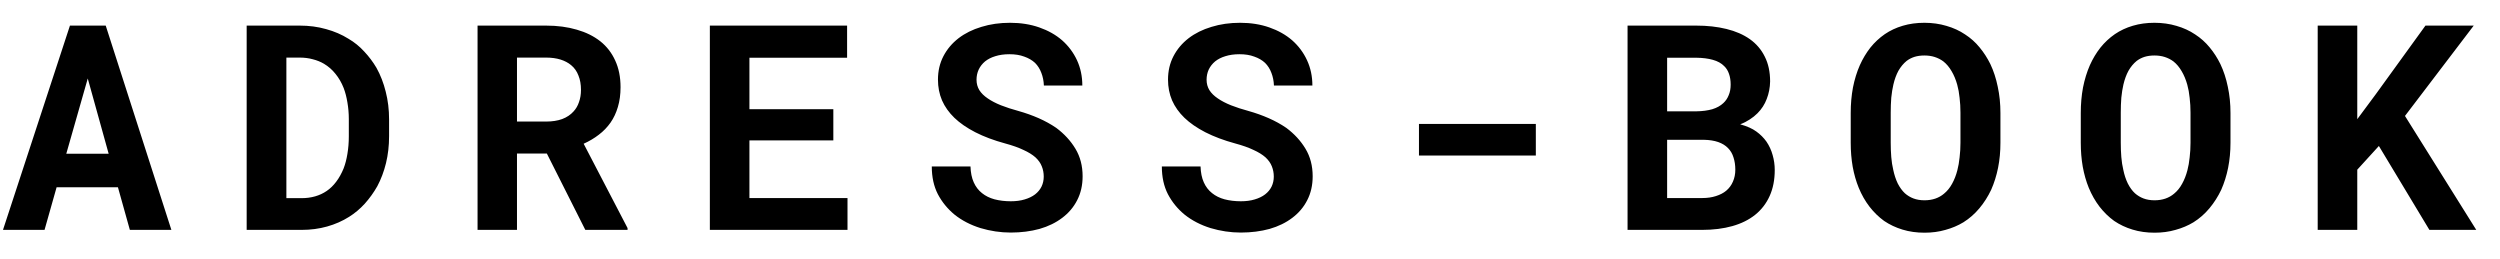 <svg width="87" height="9" viewBox="0 0 87 9" xmlns="http://www.w3.org/2000/svg">
<path d="M4.104 6.516L4.519 8H5.964L3.679 0.891H2.434L0.104 8H1.55L1.97 6.516H4.104ZM2.307 5.349L3.054 2.731L3.781 5.349H2.307ZM8.584 8H10.493C10.809 8 11.105 7.961 11.382 7.883C11.662 7.805 11.917 7.692 12.148 7.546C12.347 7.422 12.529 7.269 12.695 7.087C12.861 6.901 13.006 6.7 13.13 6.481C13.26 6.237 13.361 5.969 13.433 5.676C13.504 5.383 13.54 5.072 13.54 4.743V4.157C13.54 3.815 13.501 3.493 13.423 3.19C13.348 2.888 13.241 2.611 13.101 2.36C12.98 2.155 12.838 1.966 12.676 1.794C12.516 1.618 12.334 1.47 12.129 1.35C11.895 1.203 11.634 1.091 11.348 1.013C11.061 0.931 10.754 0.891 10.425 0.891H8.584V8ZM9.966 2.004H10.425C10.591 2.004 10.744 2.023 10.884 2.062C11.027 2.098 11.157 2.15 11.274 2.219C11.427 2.31 11.561 2.427 11.675 2.57C11.792 2.714 11.886 2.876 11.958 3.059C12.017 3.212 12.06 3.381 12.09 3.566C12.122 3.749 12.139 3.942 12.139 4.147V4.743C12.139 4.961 12.122 5.165 12.09 5.354C12.06 5.539 12.017 5.708 11.958 5.861C11.886 6.037 11.8 6.192 11.699 6.325C11.602 6.455 11.491 6.563 11.367 6.647C11.247 6.729 11.113 6.791 10.967 6.833C10.82 6.875 10.662 6.896 10.493 6.896H9.966V2.004ZM19.031 5.344L20.369 8H21.839V7.937L20.311 5.002C20.506 4.914 20.682 4.81 20.838 4.689C20.997 4.569 21.134 4.427 21.248 4.265C21.359 4.105 21.443 3.924 21.502 3.723C21.564 3.518 21.595 3.288 21.595 3.034C21.595 2.683 21.533 2.373 21.409 2.106C21.289 1.84 21.116 1.617 20.892 1.438C20.664 1.258 20.39 1.123 20.071 1.032C19.752 0.938 19.396 0.891 19.002 0.891H16.619V8H17.991V5.344H19.031ZM17.991 4.23V2.004H19.002C19.191 2.004 19.358 2.027 19.505 2.072C19.651 2.118 19.775 2.183 19.876 2.268C19.99 2.362 20.075 2.482 20.13 2.629C20.189 2.772 20.218 2.938 20.218 3.127C20.218 3.283 20.195 3.425 20.149 3.552C20.107 3.679 20.044 3.788 19.959 3.879C19.858 3.993 19.726 4.081 19.564 4.143C19.404 4.201 19.218 4.23 19.007 4.23H17.991ZM29 4.885V3.801H26.08V2.009H29.479V0.891H24.703V8H29.493V6.892H26.08V4.885H29ZM36.322 6.145C36.322 6.271 36.296 6.389 36.244 6.496C36.192 6.6 36.117 6.69 36.02 6.765C35.922 6.84 35.801 6.898 35.658 6.94C35.518 6.983 35.357 7.004 35.175 7.004C34.97 7.004 34.781 6.981 34.608 6.936C34.439 6.89 34.294 6.818 34.174 6.721C34.05 6.623 33.954 6.498 33.886 6.345C33.817 6.192 33.78 6.008 33.773 5.793H32.426C32.426 6.161 32.496 6.481 32.636 6.755C32.779 7.028 32.973 7.266 33.217 7.468C33.474 7.673 33.775 7.829 34.12 7.937C34.468 8.041 34.82 8.093 35.175 8.093C35.536 8.093 35.87 8.05 36.176 7.966C36.482 7.878 36.745 7.749 36.967 7.58C37.188 7.414 37.361 7.211 37.484 6.97C37.611 6.726 37.675 6.447 37.675 6.135C37.675 5.773 37.592 5.454 37.426 5.178C37.26 4.901 37.037 4.659 36.757 4.45C36.571 4.323 36.368 4.211 36.147 4.113C35.925 4.016 35.692 3.933 35.448 3.864C35.22 3.802 35.015 3.736 34.833 3.664C34.654 3.592 34.501 3.513 34.374 3.425C34.247 3.34 34.149 3.244 34.081 3.137C34.016 3.029 33.983 2.909 33.983 2.775C33.983 2.648 34.008 2.531 34.057 2.424C34.109 2.313 34.184 2.217 34.281 2.136C34.379 2.058 34.498 1.997 34.638 1.955C34.781 1.91 34.944 1.887 35.126 1.887C35.325 1.887 35.497 1.914 35.644 1.97C35.793 2.022 35.919 2.095 36.02 2.189C36.117 2.287 36.19 2.403 36.239 2.536C36.291 2.67 36.321 2.816 36.327 2.976H37.665C37.665 2.657 37.603 2.364 37.48 2.097C37.356 1.83 37.183 1.599 36.962 1.403C36.741 1.211 36.475 1.062 36.166 0.954C35.86 0.847 35.522 0.793 35.15 0.793C34.792 0.793 34.46 0.84 34.154 0.935C33.848 1.026 33.583 1.158 33.358 1.33C33.134 1.503 32.958 1.711 32.831 1.955C32.704 2.199 32.641 2.471 32.641 2.771C32.641 3.031 32.688 3.272 32.782 3.493C32.88 3.715 33.023 3.916 33.212 4.099C33.401 4.281 33.643 4.449 33.94 4.602C34.239 4.755 34.586 4.885 34.98 4.992C35.233 5.061 35.445 5.135 35.614 5.217C35.787 5.295 35.927 5.381 36.034 5.476C36.138 5.573 36.212 5.677 36.254 5.788C36.3 5.899 36.322 6.018 36.322 6.145ZM44.328 6.145C44.328 6.271 44.302 6.389 44.25 6.496C44.198 6.6 44.123 6.69 44.025 6.765C43.928 6.84 43.807 6.898 43.664 6.94C43.524 6.983 43.363 7.004 43.181 7.004C42.976 7.004 42.787 6.981 42.614 6.936C42.445 6.89 42.3 6.818 42.18 6.721C42.056 6.623 41.96 6.498 41.892 6.345C41.823 6.192 41.786 6.008 41.779 5.793H40.432C40.432 6.161 40.502 6.481 40.642 6.755C40.785 7.028 40.978 7.266 41.223 7.468C41.48 7.673 41.781 7.829 42.126 7.937C42.474 8.041 42.826 8.093 43.181 8.093C43.542 8.093 43.876 8.05 44.182 7.966C44.488 7.878 44.751 7.749 44.973 7.58C45.194 7.414 45.367 7.211 45.49 6.97C45.617 6.726 45.681 6.447 45.681 6.135C45.681 5.773 45.598 5.454 45.432 5.178C45.266 4.901 45.043 4.659 44.763 4.45C44.577 4.323 44.374 4.211 44.152 4.113C43.931 4.016 43.698 3.933 43.454 3.864C43.226 3.802 43.021 3.736 42.839 3.664C42.66 3.592 42.507 3.513 42.38 3.425C42.253 3.34 42.155 3.244 42.087 3.137C42.022 3.029 41.989 2.909 41.989 2.775C41.989 2.648 42.014 2.531 42.062 2.424C42.115 2.313 42.19 2.217 42.287 2.136C42.385 2.058 42.504 1.997 42.644 1.955C42.787 1.91 42.95 1.887 43.132 1.887C43.33 1.887 43.503 1.914 43.649 1.97C43.799 2.022 43.925 2.095 44.025 2.189C44.123 2.287 44.196 2.403 44.245 2.536C44.297 2.67 44.327 2.816 44.333 2.976H45.671C45.671 2.657 45.609 2.364 45.485 2.097C45.362 1.83 45.189 1.599 44.968 1.403C44.746 1.211 44.481 1.062 44.172 0.954C43.866 0.847 43.527 0.793 43.156 0.793C42.798 0.793 42.466 0.84 42.16 0.935C41.854 1.026 41.589 1.158 41.364 1.33C41.14 1.503 40.964 1.711 40.837 1.955C40.71 2.199 40.647 2.471 40.647 2.771C40.647 3.031 40.694 3.272 40.788 3.493C40.886 3.715 41.029 3.916 41.218 4.099C41.407 4.281 41.649 4.449 41.945 4.602C42.245 4.755 42.592 4.885 42.985 4.992C43.239 5.061 43.451 5.135 43.62 5.217C43.793 5.295 43.933 5.381 44.04 5.476C44.144 5.573 44.217 5.677 44.26 5.788C44.305 5.899 44.328 6.018 44.328 6.145ZM53.447 5.412V4.313H49.38V5.412H53.447ZM56.639 8H59.231C59.622 8 59.974 7.956 60.286 7.868C60.599 7.78 60.864 7.648 61.082 7.473C61.3 7.297 61.468 7.079 61.585 6.818C61.702 6.558 61.761 6.257 61.761 5.915C61.761 5.736 61.736 5.563 61.688 5.397C61.642 5.228 61.57 5.072 61.473 4.929C61.378 4.795 61.261 4.678 61.121 4.577C60.984 4.476 60.799 4.393 60.565 4.328V4.323C60.685 4.278 60.794 4.222 60.892 4.157C60.992 4.092 61.082 4.021 61.16 3.942C61.303 3.799 61.411 3.633 61.482 3.444C61.557 3.252 61.596 3.049 61.6 2.834C61.6 2.502 61.538 2.214 61.414 1.97C61.294 1.726 61.121 1.524 60.897 1.364C60.672 1.205 60.4 1.086 60.081 1.008C59.765 0.93 59.414 0.891 59.026 0.891H56.639V8ZM58.016 4.865H59.295C59.487 4.868 59.653 4.895 59.793 4.943C59.933 4.992 60.047 5.062 60.135 5.153C60.223 5.241 60.286 5.349 60.325 5.476C60.367 5.603 60.389 5.746 60.389 5.905C60.389 6.058 60.361 6.197 60.306 6.32C60.254 6.444 60.175 6.55 60.071 6.638C59.977 6.716 59.858 6.778 59.715 6.823C59.575 6.869 59.415 6.892 59.236 6.892H58.016V4.865ZM58.016 3.874V2.009H59.031C59.253 2.012 59.445 2.036 59.607 2.082C59.773 2.128 59.905 2.201 60.003 2.302C60.078 2.373 60.133 2.463 60.169 2.57C60.208 2.678 60.227 2.803 60.227 2.946C60.227 3.083 60.205 3.205 60.159 3.312C60.117 3.42 60.055 3.511 59.974 3.586C59.876 3.68 59.747 3.752 59.588 3.801C59.428 3.846 59.245 3.871 59.036 3.874H58.016ZM69.615 4.968V3.933C69.615 3.61 69.584 3.306 69.522 3.02C69.464 2.733 69.378 2.469 69.264 2.229C69.159 2.017 69.034 1.823 68.888 1.647C68.745 1.472 68.577 1.322 68.385 1.198C68.193 1.068 67.976 0.969 67.735 0.9C67.498 0.829 67.242 0.793 66.969 0.793C66.699 0.793 66.448 0.827 66.217 0.896C65.986 0.964 65.777 1.062 65.592 1.188C65.403 1.319 65.235 1.475 65.089 1.657C64.946 1.84 64.824 2.043 64.723 2.268C64.618 2.505 64.539 2.764 64.483 3.044C64.431 3.324 64.405 3.62 64.405 3.933V4.968C64.405 5.261 64.428 5.539 64.474 5.803C64.522 6.066 64.592 6.311 64.684 6.535C64.784 6.779 64.91 6.999 65.06 7.194C65.209 7.386 65.379 7.551 65.567 7.688C65.759 7.818 65.973 7.919 66.207 7.99C66.441 8.062 66.697 8.098 66.974 8.098C67.234 8.098 67.477 8.065 67.701 8C67.929 7.938 68.137 7.85 68.326 7.736C68.534 7.606 68.72 7.443 68.883 7.248C69.046 7.053 69.182 6.838 69.293 6.604C69.397 6.369 69.477 6.115 69.532 5.842C69.588 5.565 69.615 5.274 69.615 4.968ZM68.224 3.923V4.968C68.224 5.144 68.214 5.313 68.194 5.476C68.178 5.638 68.152 5.788 68.116 5.925C68.071 6.101 68.009 6.258 67.931 6.398C67.856 6.535 67.763 6.649 67.652 6.74C67.564 6.815 67.463 6.872 67.35 6.911C67.236 6.95 67.11 6.97 66.974 6.97C66.83 6.97 66.702 6.949 66.588 6.906C66.477 6.864 66.378 6.804 66.29 6.726C66.196 6.638 66.113 6.524 66.041 6.384C65.973 6.241 65.921 6.083 65.885 5.91C65.852 5.773 65.829 5.625 65.816 5.466C65.803 5.306 65.797 5.14 65.797 4.968V3.923C65.797 3.741 65.803 3.566 65.816 3.4C65.833 3.234 65.857 3.081 65.89 2.941C65.932 2.759 65.991 2.6 66.065 2.463C66.144 2.326 66.238 2.212 66.349 2.121C66.43 2.059 66.521 2.012 66.622 1.979C66.726 1.947 66.842 1.931 66.969 1.931C67.102 1.931 67.223 1.949 67.33 1.984C67.441 2.02 67.54 2.071 67.628 2.136C67.739 2.224 67.835 2.338 67.916 2.478C67.997 2.614 68.062 2.771 68.111 2.946C68.15 3.086 68.178 3.239 68.194 3.405C68.214 3.568 68.224 3.741 68.224 3.923ZM77.621 4.968V3.933C77.621 3.61 77.59 3.306 77.528 3.02C77.47 2.733 77.383 2.469 77.269 2.229C77.165 2.017 77.04 1.823 76.894 1.647C76.75 1.472 76.583 1.322 76.391 1.198C76.199 1.068 75.982 0.969 75.741 0.9C75.504 0.829 75.248 0.793 74.975 0.793C74.704 0.793 74.454 0.827 74.223 0.896C73.992 0.964 73.783 1.062 73.598 1.188C73.409 1.319 73.241 1.475 73.095 1.657C72.951 1.84 72.829 2.043 72.728 2.268C72.624 2.505 72.545 2.764 72.489 3.044C72.437 3.324 72.411 3.62 72.411 3.933V4.968C72.411 5.261 72.434 5.539 72.48 5.803C72.528 6.066 72.598 6.311 72.689 6.535C72.79 6.779 72.916 6.999 73.065 7.194C73.215 7.386 73.384 7.551 73.573 7.688C73.765 7.818 73.978 7.919 74.213 7.99C74.447 8.062 74.703 8.098 74.98 8.098C75.24 8.098 75.482 8.065 75.707 8C75.935 7.938 76.143 7.85 76.332 7.736C76.54 7.606 76.726 7.443 76.889 7.248C77.051 7.053 77.188 6.838 77.299 6.604C77.403 6.369 77.483 6.115 77.538 5.842C77.593 5.565 77.621 5.274 77.621 4.968ZM76.23 3.923V4.968C76.23 5.144 76.22 5.313 76.2 5.476C76.184 5.638 76.158 5.788 76.122 5.925C76.076 6.101 76.015 6.258 75.936 6.398C75.862 6.535 75.769 6.649 75.658 6.74C75.57 6.815 75.469 6.872 75.356 6.911C75.242 6.95 75.116 6.97 74.98 6.97C74.836 6.97 74.708 6.949 74.594 6.906C74.483 6.864 74.384 6.804 74.296 6.726C74.201 6.638 74.118 6.524 74.047 6.384C73.978 6.241 73.926 6.083 73.891 5.91C73.858 5.773 73.835 5.625 73.822 5.466C73.809 5.306 73.803 5.14 73.803 4.968V3.923C73.803 3.741 73.809 3.566 73.822 3.4C73.838 3.234 73.863 3.081 73.895 2.941C73.938 2.759 73.996 2.6 74.071 2.463C74.149 2.326 74.244 2.212 74.355 2.121C74.436 2.059 74.527 2.012 74.628 1.979C74.732 1.947 74.848 1.931 74.975 1.931C75.108 1.931 75.228 1.949 75.336 1.984C75.447 2.02 75.546 2.071 75.634 2.136C75.745 2.224 75.841 2.338 75.922 2.478C76.003 2.614 76.068 2.771 76.117 2.946C76.156 3.086 76.184 3.239 76.2 3.405C76.22 3.568 76.23 3.741 76.23 3.923ZM82.785 5.08L84.543 8H86.174L83.693 4.035L86.086 0.891H84.406L82.678 3.278L82.033 4.147V0.891H80.656V8H82.033V5.905L82.785 5.08Z"/>
</svg>
